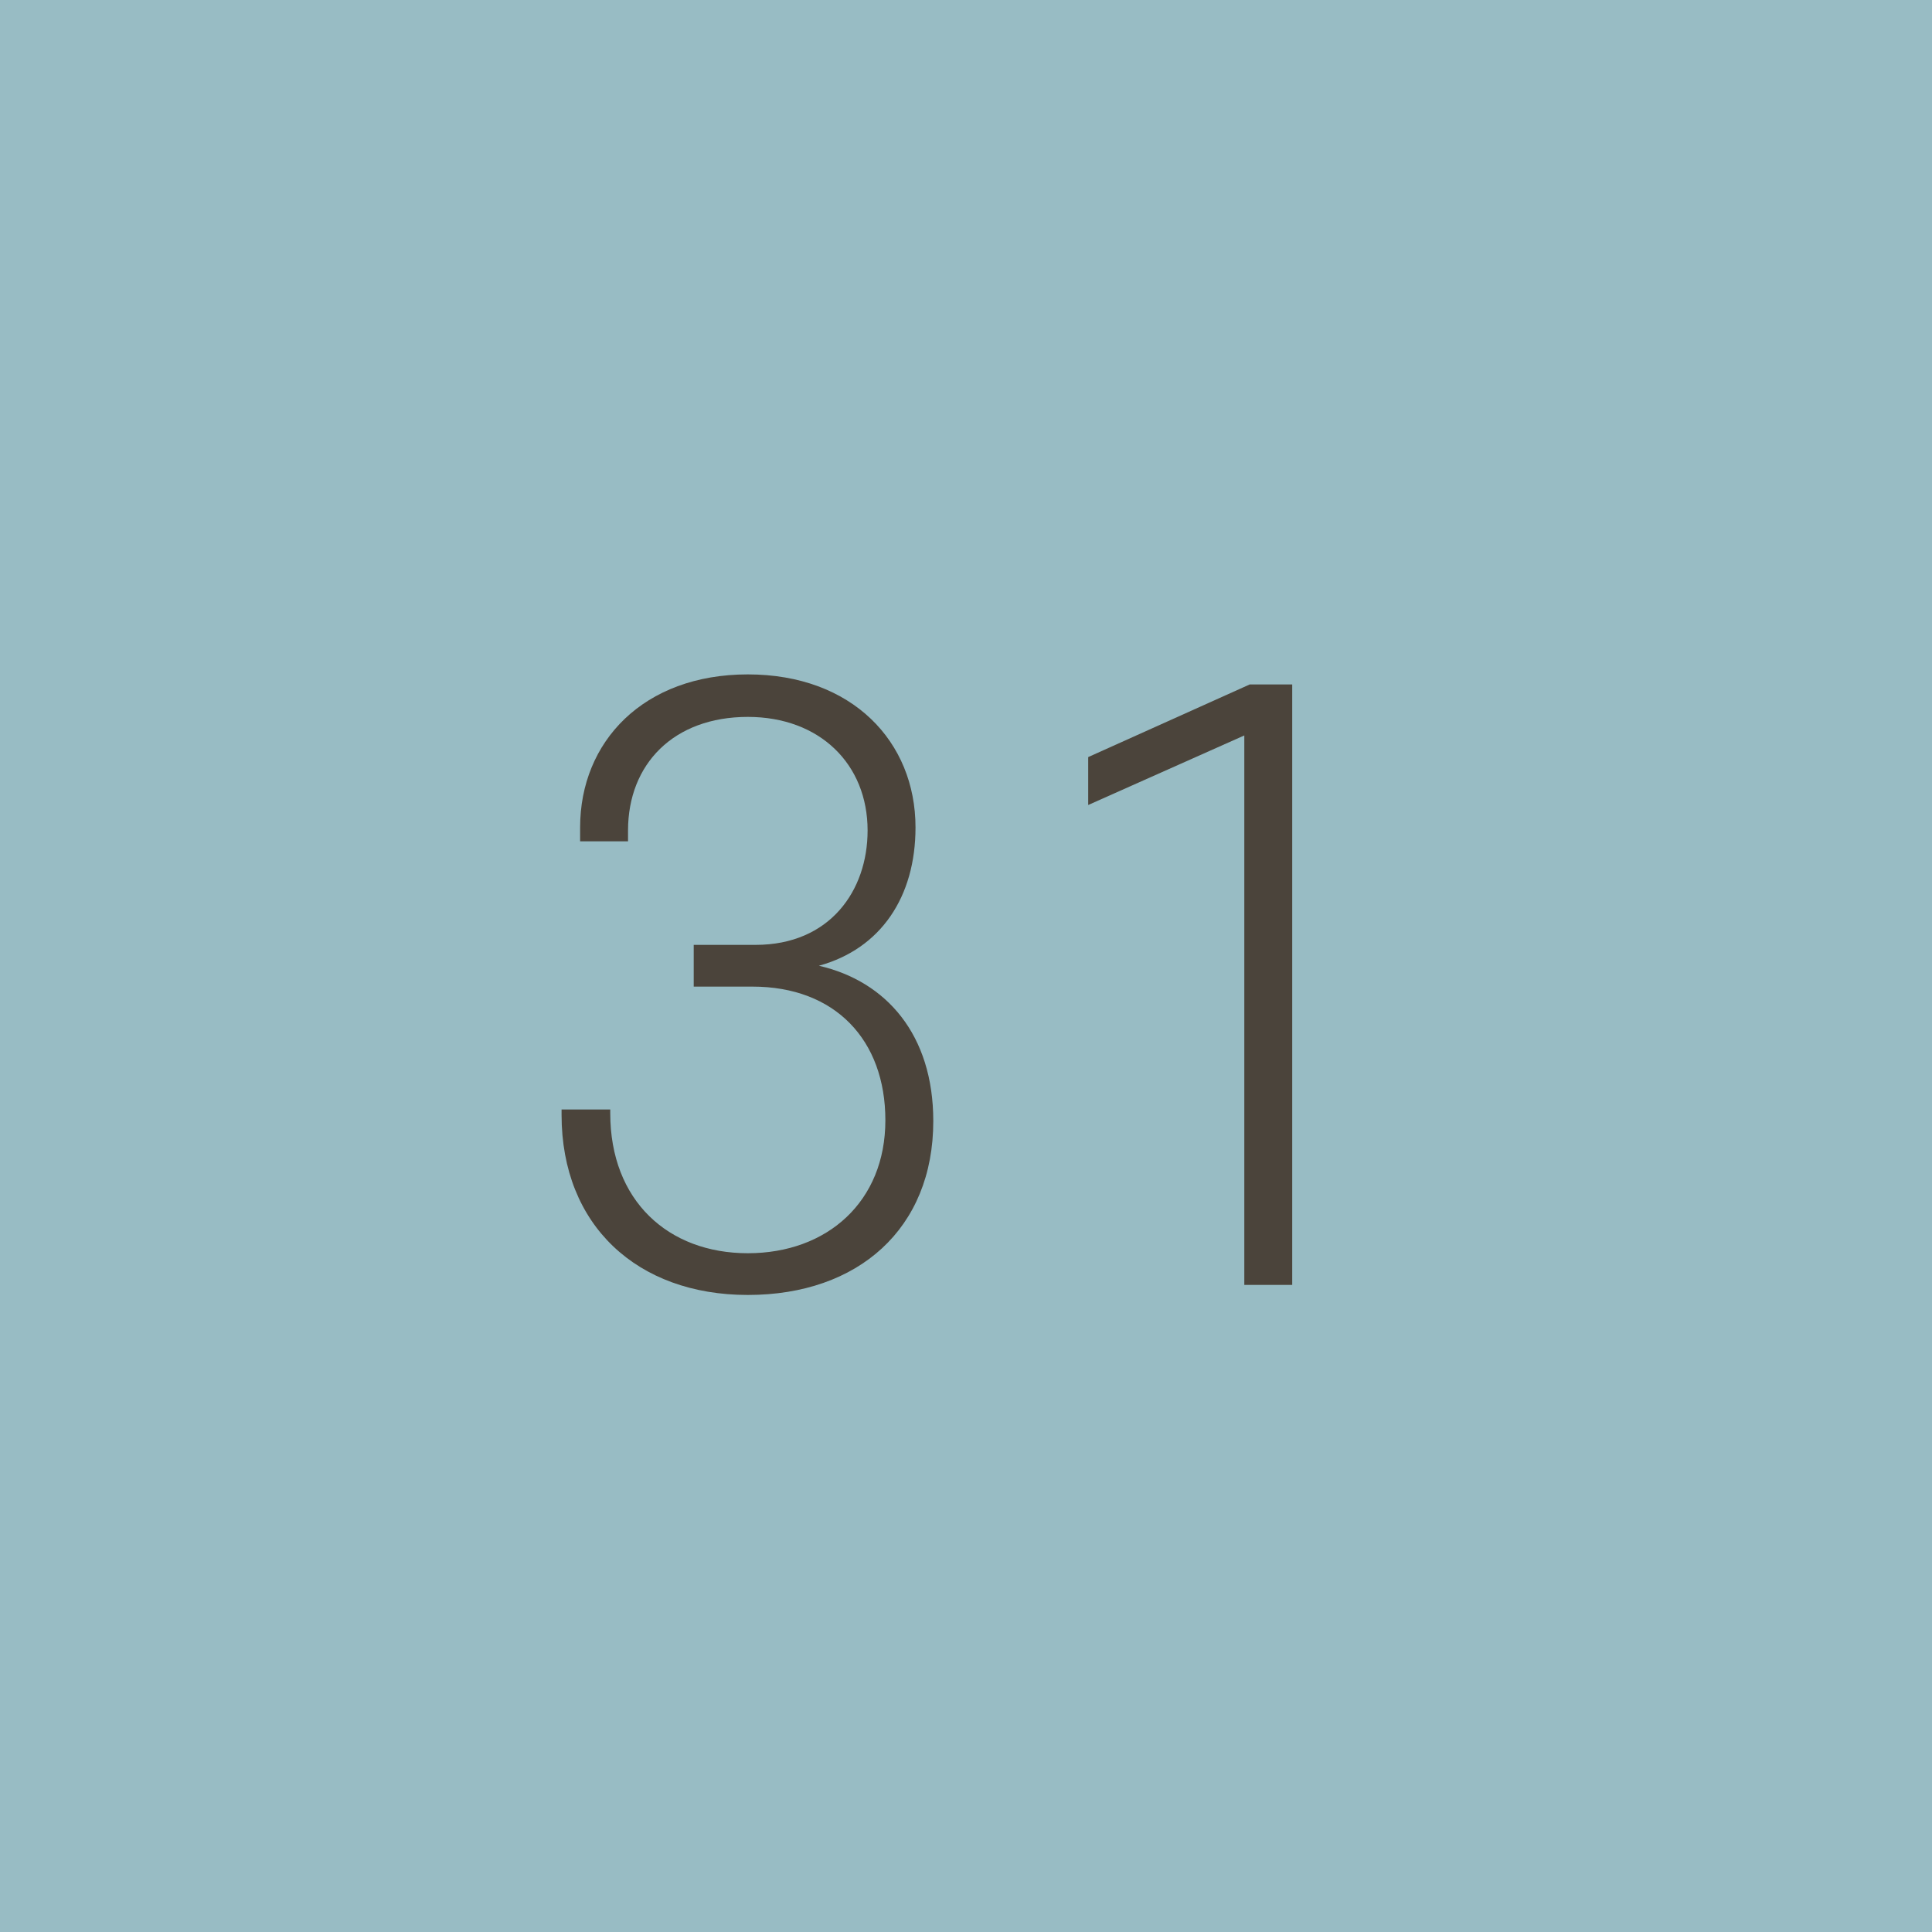 <svg width="60" height="60" viewBox="0 0 60 60" fill="none" xmlns="http://www.w3.org/2000/svg">
<path d="M0 0H60V60H0V0Z" fill="#98BCC4"/>
<path d="M27.496 34.792C27.496 32.296 25.936 30.64 23.368 30.64H21.544V29.344H23.464C25.768 29.344 26.944 27.664 26.944 25.792C26.944 23.728 25.456 22.264 23.224 22.264C20.92 22.264 19.504 23.728 19.504 25.792V26.128H18.016V25.696C18.016 23.032 19.984 20.944 23.224 20.944C26.464 20.944 28.432 23.032 28.432 25.696C28.432 27.856 27.352 29.464 25.432 29.992C27.52 30.472 28.984 32.128 28.984 34.816C28.984 38.152 26.656 40.216 23.224 40.216C19.792 40.216 17.44 38.056 17.44 34.624V34.456H18.952V34.576C18.952 37.288 20.752 38.92 23.224 38.92C25.696 38.92 27.496 37.312 27.496 34.792Z" fill="#4B443B"/>
<path d="M40.131 39.904H38.643V22.84L33.795 25V23.512L38.811 21.256H40.131V39.904Z" fill="#4B443B"/>
</svg>
